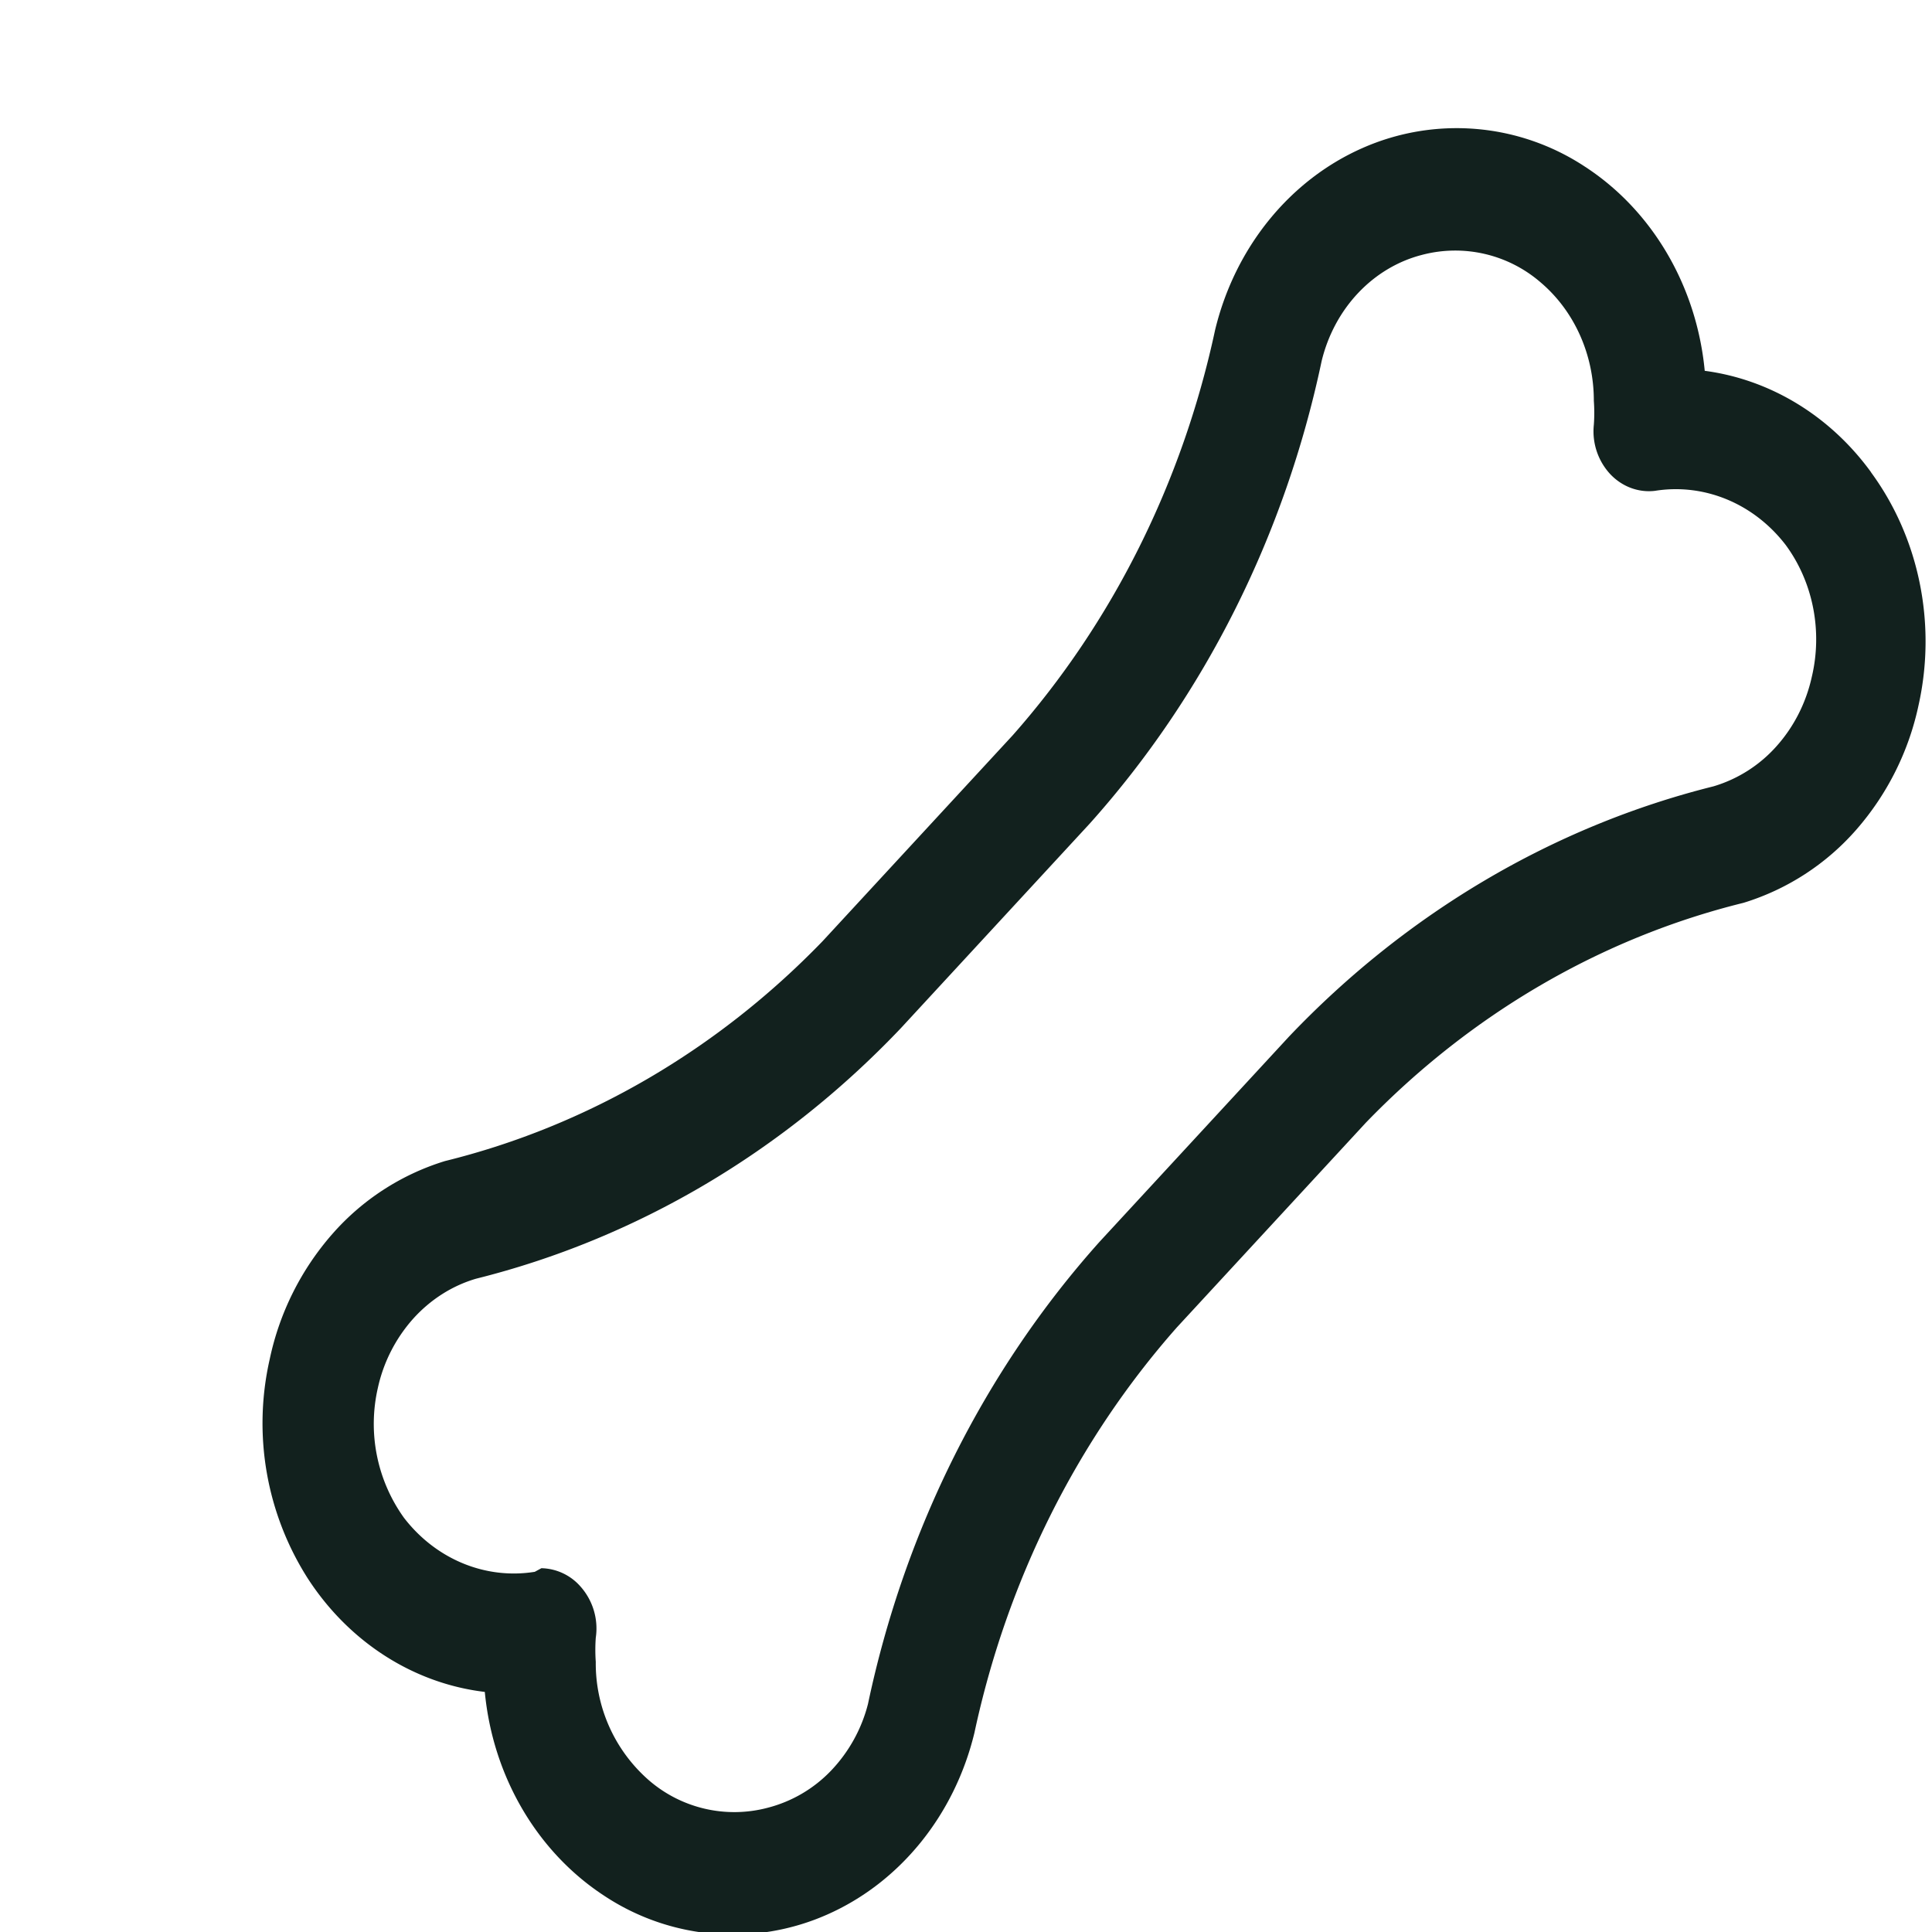 <svg xmlns="http://www.w3.org/2000/svg" width="24" height="24" fill="none" viewBox="0 0 24 30"><path fill="#12211E" d="M26.054 7.333c-.635-.874-1.564-1.44-2.583-1.575-.125-1.315-.814-2.49-1.86-3.17a3.616 3.616 0 0 0-3.457-.288c-1.13.499-1.977 1.545-2.286 2.824-.507 2.365-1.592 4.539-3.143 6.294l-2.953 3.198c-1.634 1.69-3.66 2.87-5.863 3.413a3.815 3.815 0 0 0-1.75 1.134 4.29 4.29 0 0 0-.971 1.943 4.483 4.483 0 0 0 .59 3.402c.64.989 1.642 1.632 2.75 1.764.125 1.314.814 2.488 1.86 3.169a3.615 3.615 0 0 0 3.457.288c1.13-.499 1.977-1.545 2.286-2.823.507-2.366 1.593-4.54 3.143-6.294l2.936-3.18c1.634-1.69 3.66-2.87 5.863-3.413a3.812 3.812 0 0 0 1.75-1.134 4.291 4.291 0 0 0 .97-1.943c.279-1.262.006-2.592-.74-3.608Zm-.921 3.18c-.09.405-.28.776-.548 1.075a2.115 2.115 0 0 1-.977.622c-2.485.62-4.765 1.965-6.595 3.889l-2.936 3.18c-1.783 1.991-3.028 4.474-3.599 7.18a2.336 2.336 0 0 1-.575 1.037 2.076 2.076 0 0 1-.983.575 2.026 2.026 0 0 1-1.845-.428 2.407 2.407 0 0 1-.824-1.838 2.653 2.653 0 0 1 0-.373.981.981 0 0 0-.241-.801.83.83 0 0 0-.603-.28l-.103.056c-.766.123-1.536-.195-2.032-.84a2.501 2.501 0 0 1-.405-2.014 2.38 2.38 0 0 1 .547-1.074c.269-.299.606-.514.977-.623 2.485-.62 4.766-1.964 6.595-3.888l2.936-3.18c1.784-1.992 3.029-4.475 3.6-7.18.097-.402.293-.768.568-1.059.274-.29.616-.495.99-.591a2.025 2.025 0 0 1 1.844.428c.522.443.826 1.12.825 1.838.009.124.009.248 0 .373a.978.978 0 0 0 .247.757c.184.2.442.298.7.268.766-.123 1.536.195 2.032.84.425.577.575 1.336.405 2.051Z"/></svg>